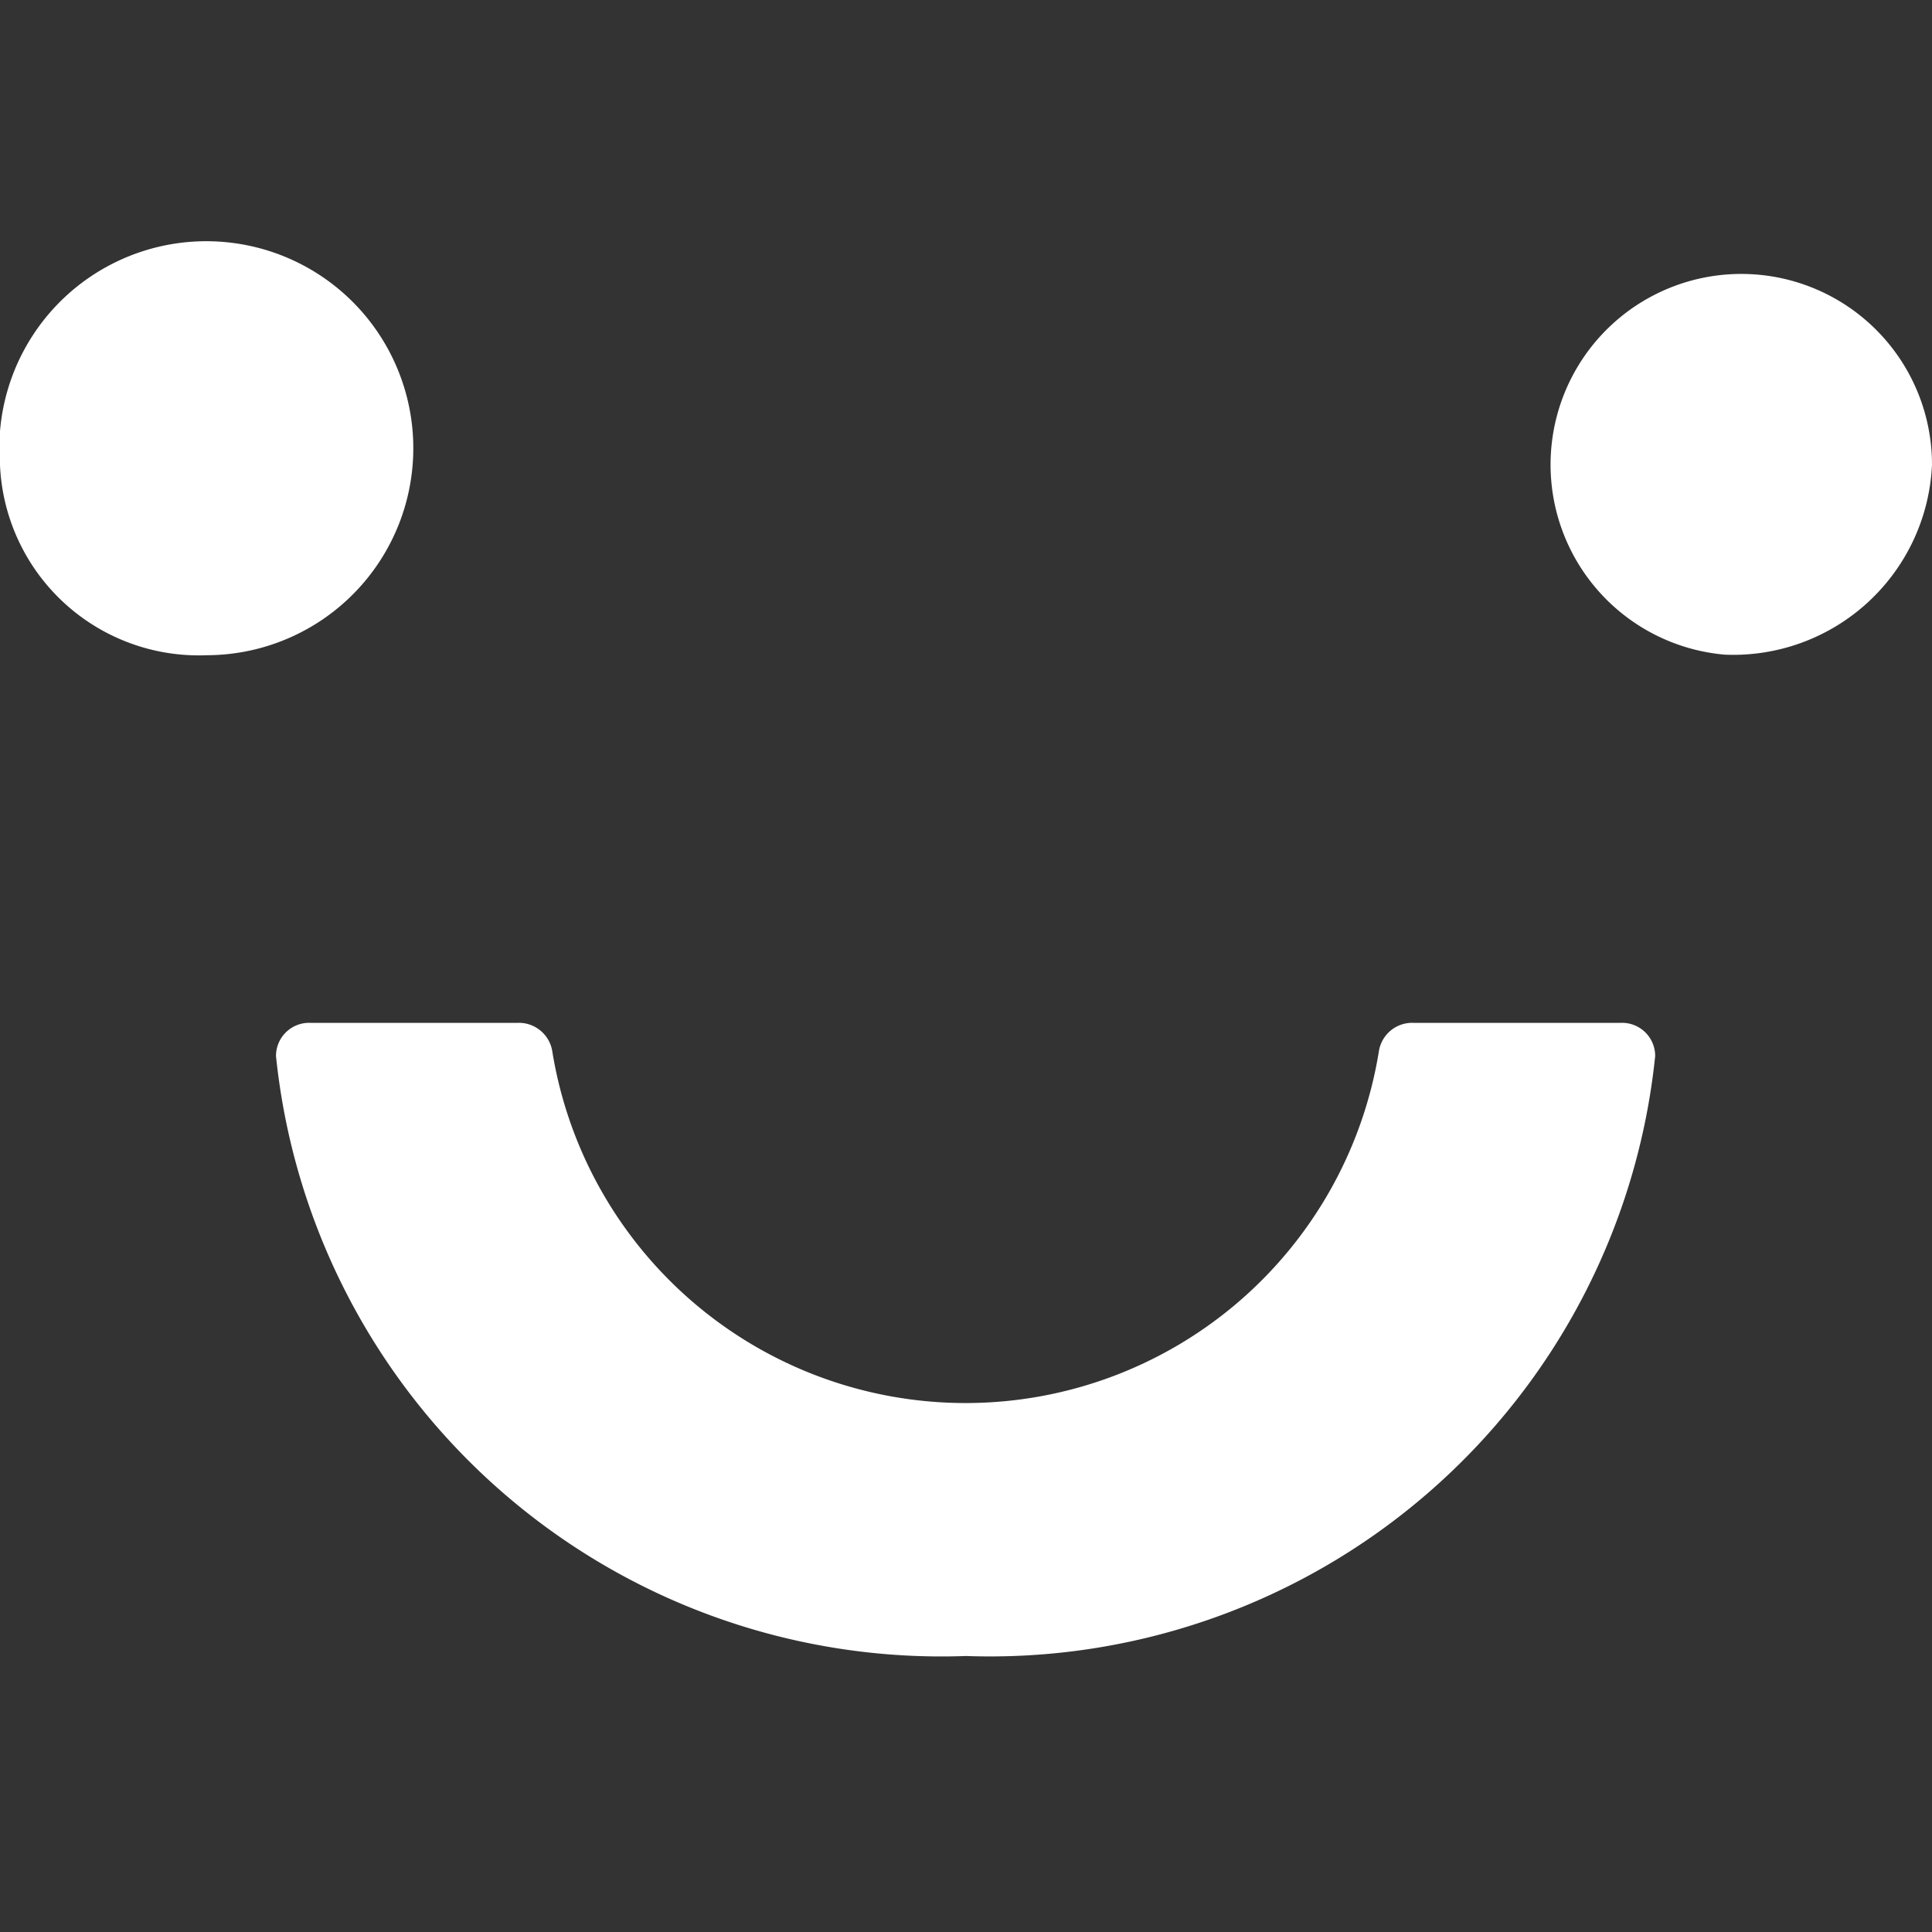 <svg xmlns="http://www.w3.org/2000/svg" width="14" height="14" viewBox="0 0 14 14">
  <rect x="0" y="0" width="14" height="14" fill="#333333" stroke="none"/>
<defs>
    <style>
      .cls-1 {
        fill: #fff;
        fill-rule: evenodd;
      }
    </style>
  </defs>
  <path id="人脸认证icon" class="cls-1" d="M791,293.371a1.5,1.5,0,1,1,1.5,1.377,1.442,1.442,0,0,1-1.5-1.377h0ZM798,302a4.847,4.847,0,0,1-5-4.347,0.24,0.24,0,0,1,.25-0.241h1.5a0.245,0.245,0,0,1,.253.212,3.034,3.034,0,0,0,5.988,0,0.244,0.244,0,0,1,.252-0.212h1.5a0.24,0.24,0,0,1,.251.241A4.846,4.846,0,0,1,798,302h0Zm5.5-7.256a1.382,1.382,0,1,1,1.5-1.377,1.442,1.442,0,0,1-1.5,1.377h0Zm0,0" transform="translate(-791 -290)"/>
</svg>
